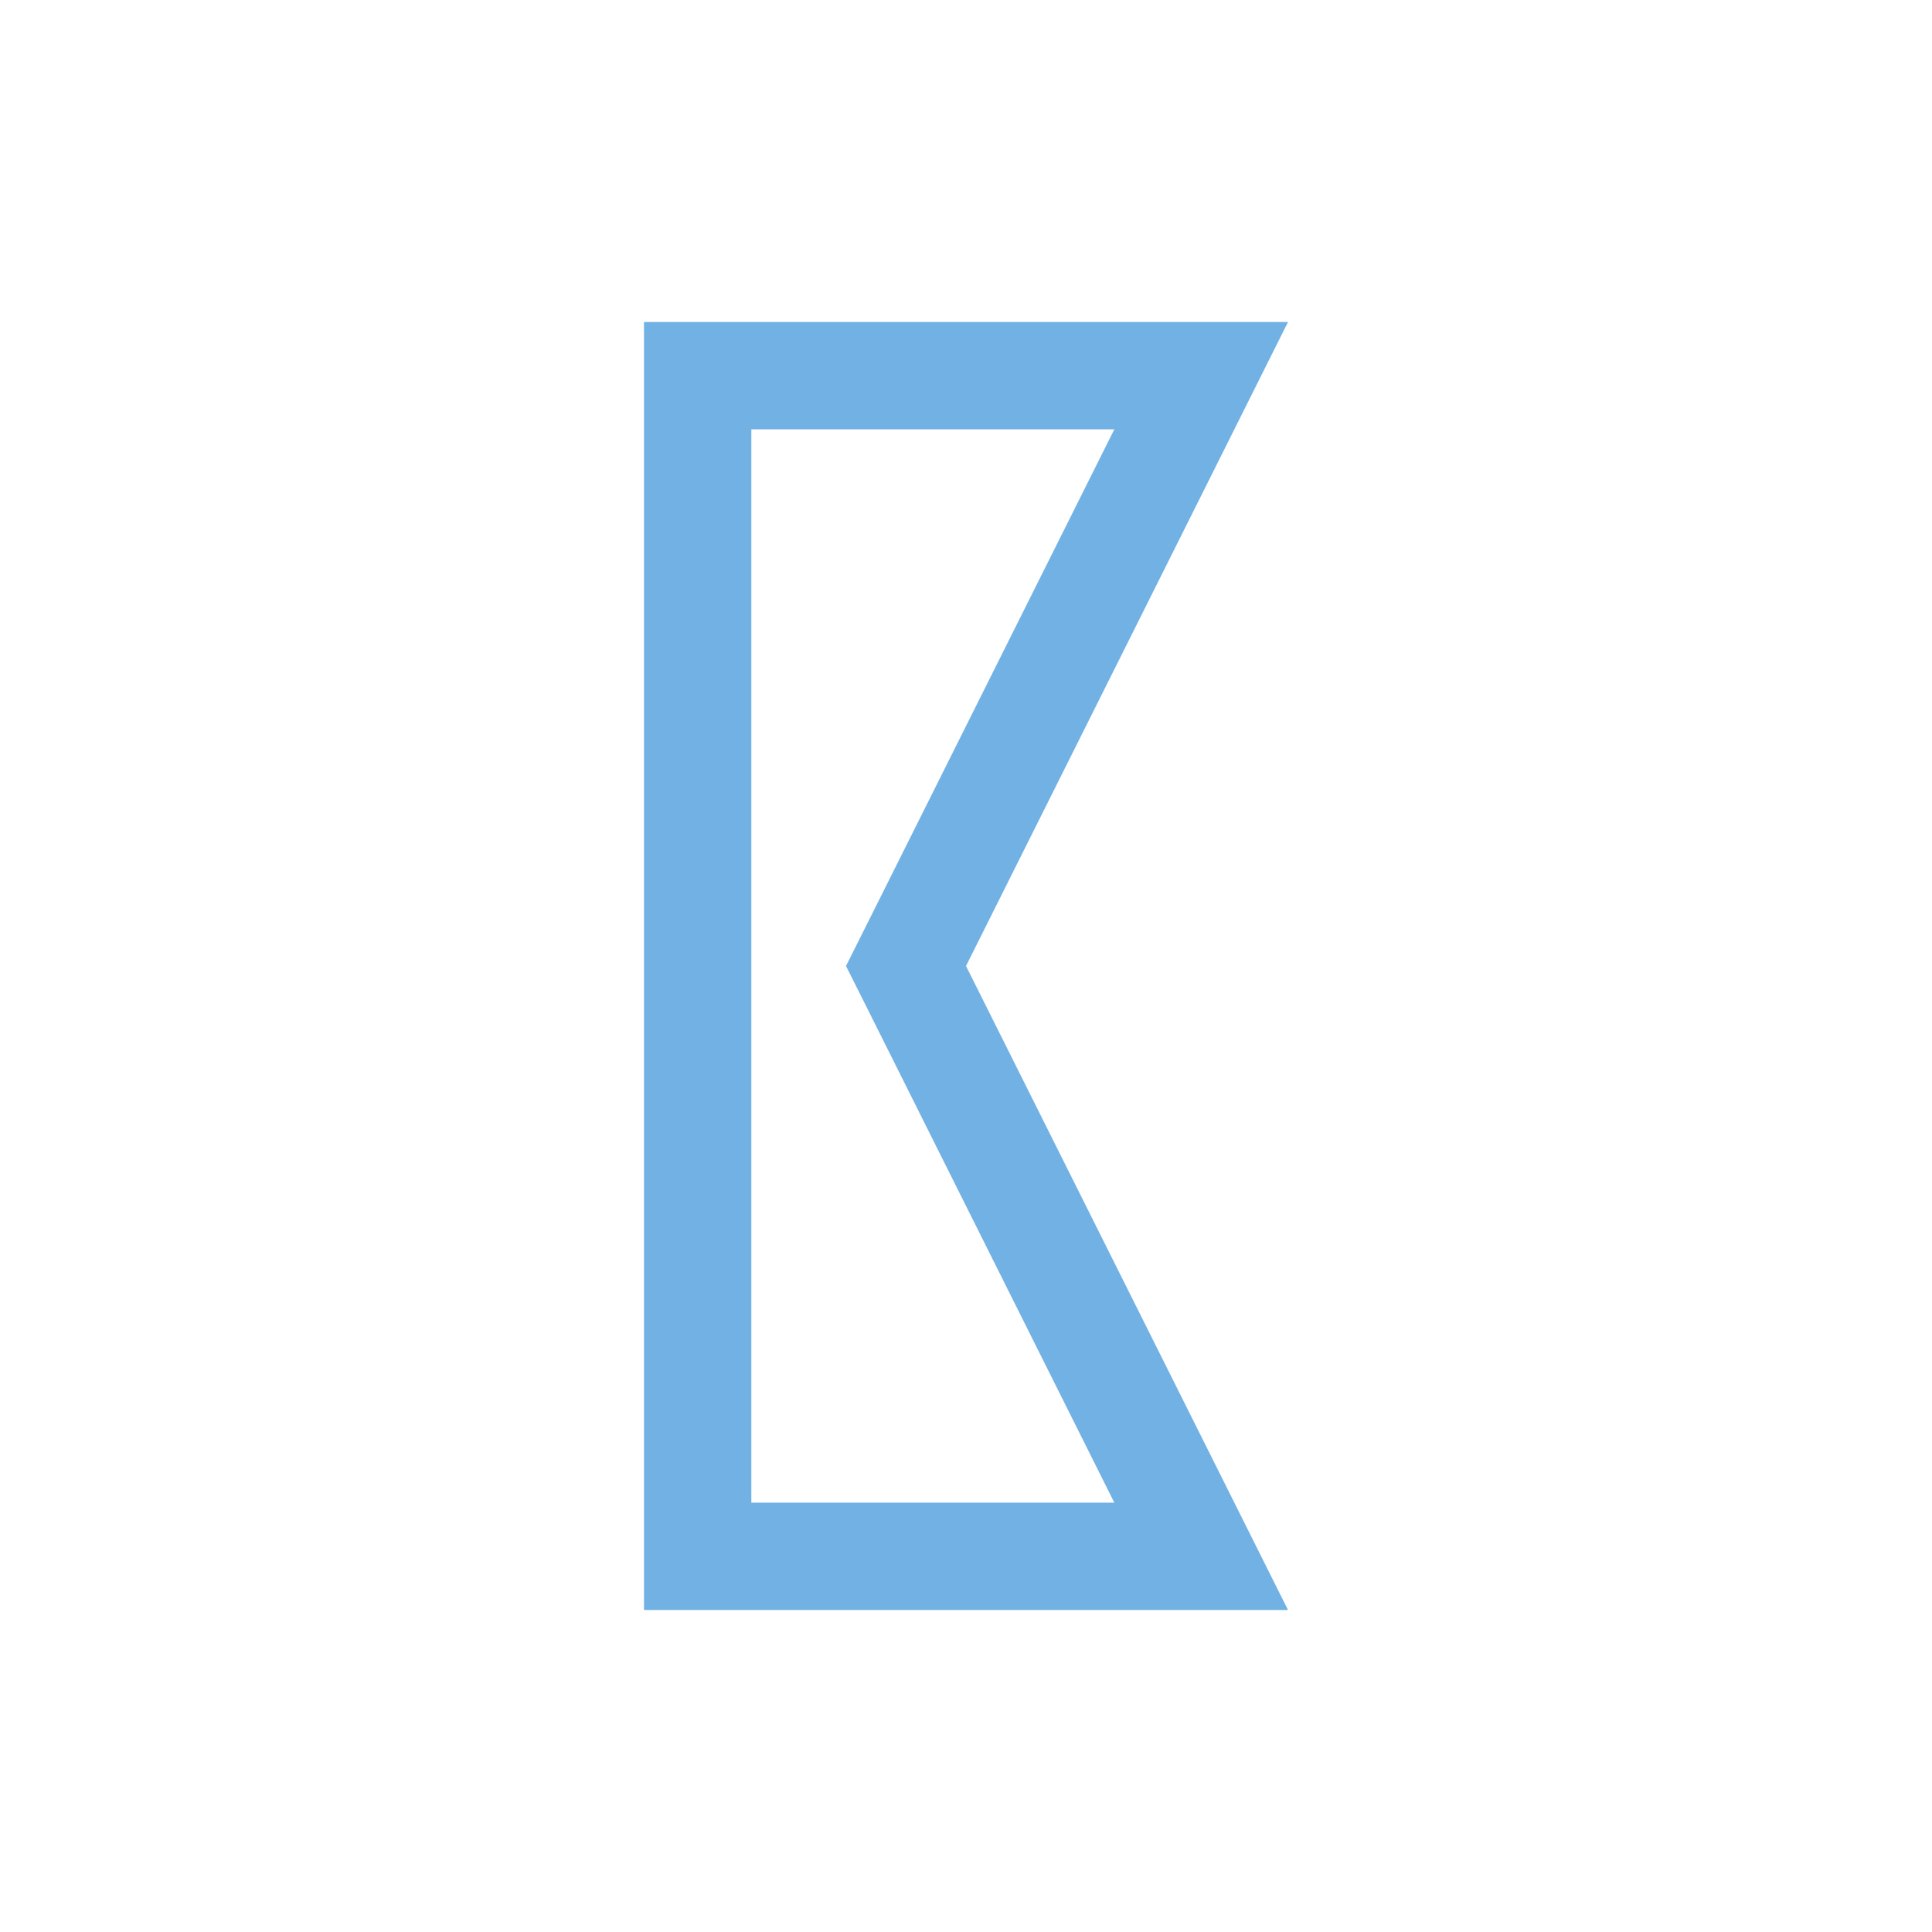 <?xml version="1.0" encoding="utf-8"?>
<!DOCTYPE svg PUBLIC "-//W3C//DTD SVG 1.1//EN" "http://www.w3.org/Graphics/SVG/1.1/DTD/svg11.dtd">
<svg version="1.1" id="img" xmlns="http://www.w3.org/2000/svg" xmlns:xlink="http://www.w3.org/1999/xlink" x="0px" y="0px"
	 width="18px" height="18px" viewBox="0 0 18 18" style="enable-background:new 0 0 18 18;" xml:space="preserve">
<path id="port-output-connection.default" style="fill:#71B1E4;" d="M10.382,4L8.106,8.553L7.882,9l0.224,0.447L10.382,14H9H7V9V4h2H10.382
	 M12,3H9H6v6v6h3h3L9,9L12,3L12,3z"/>
</svg>
